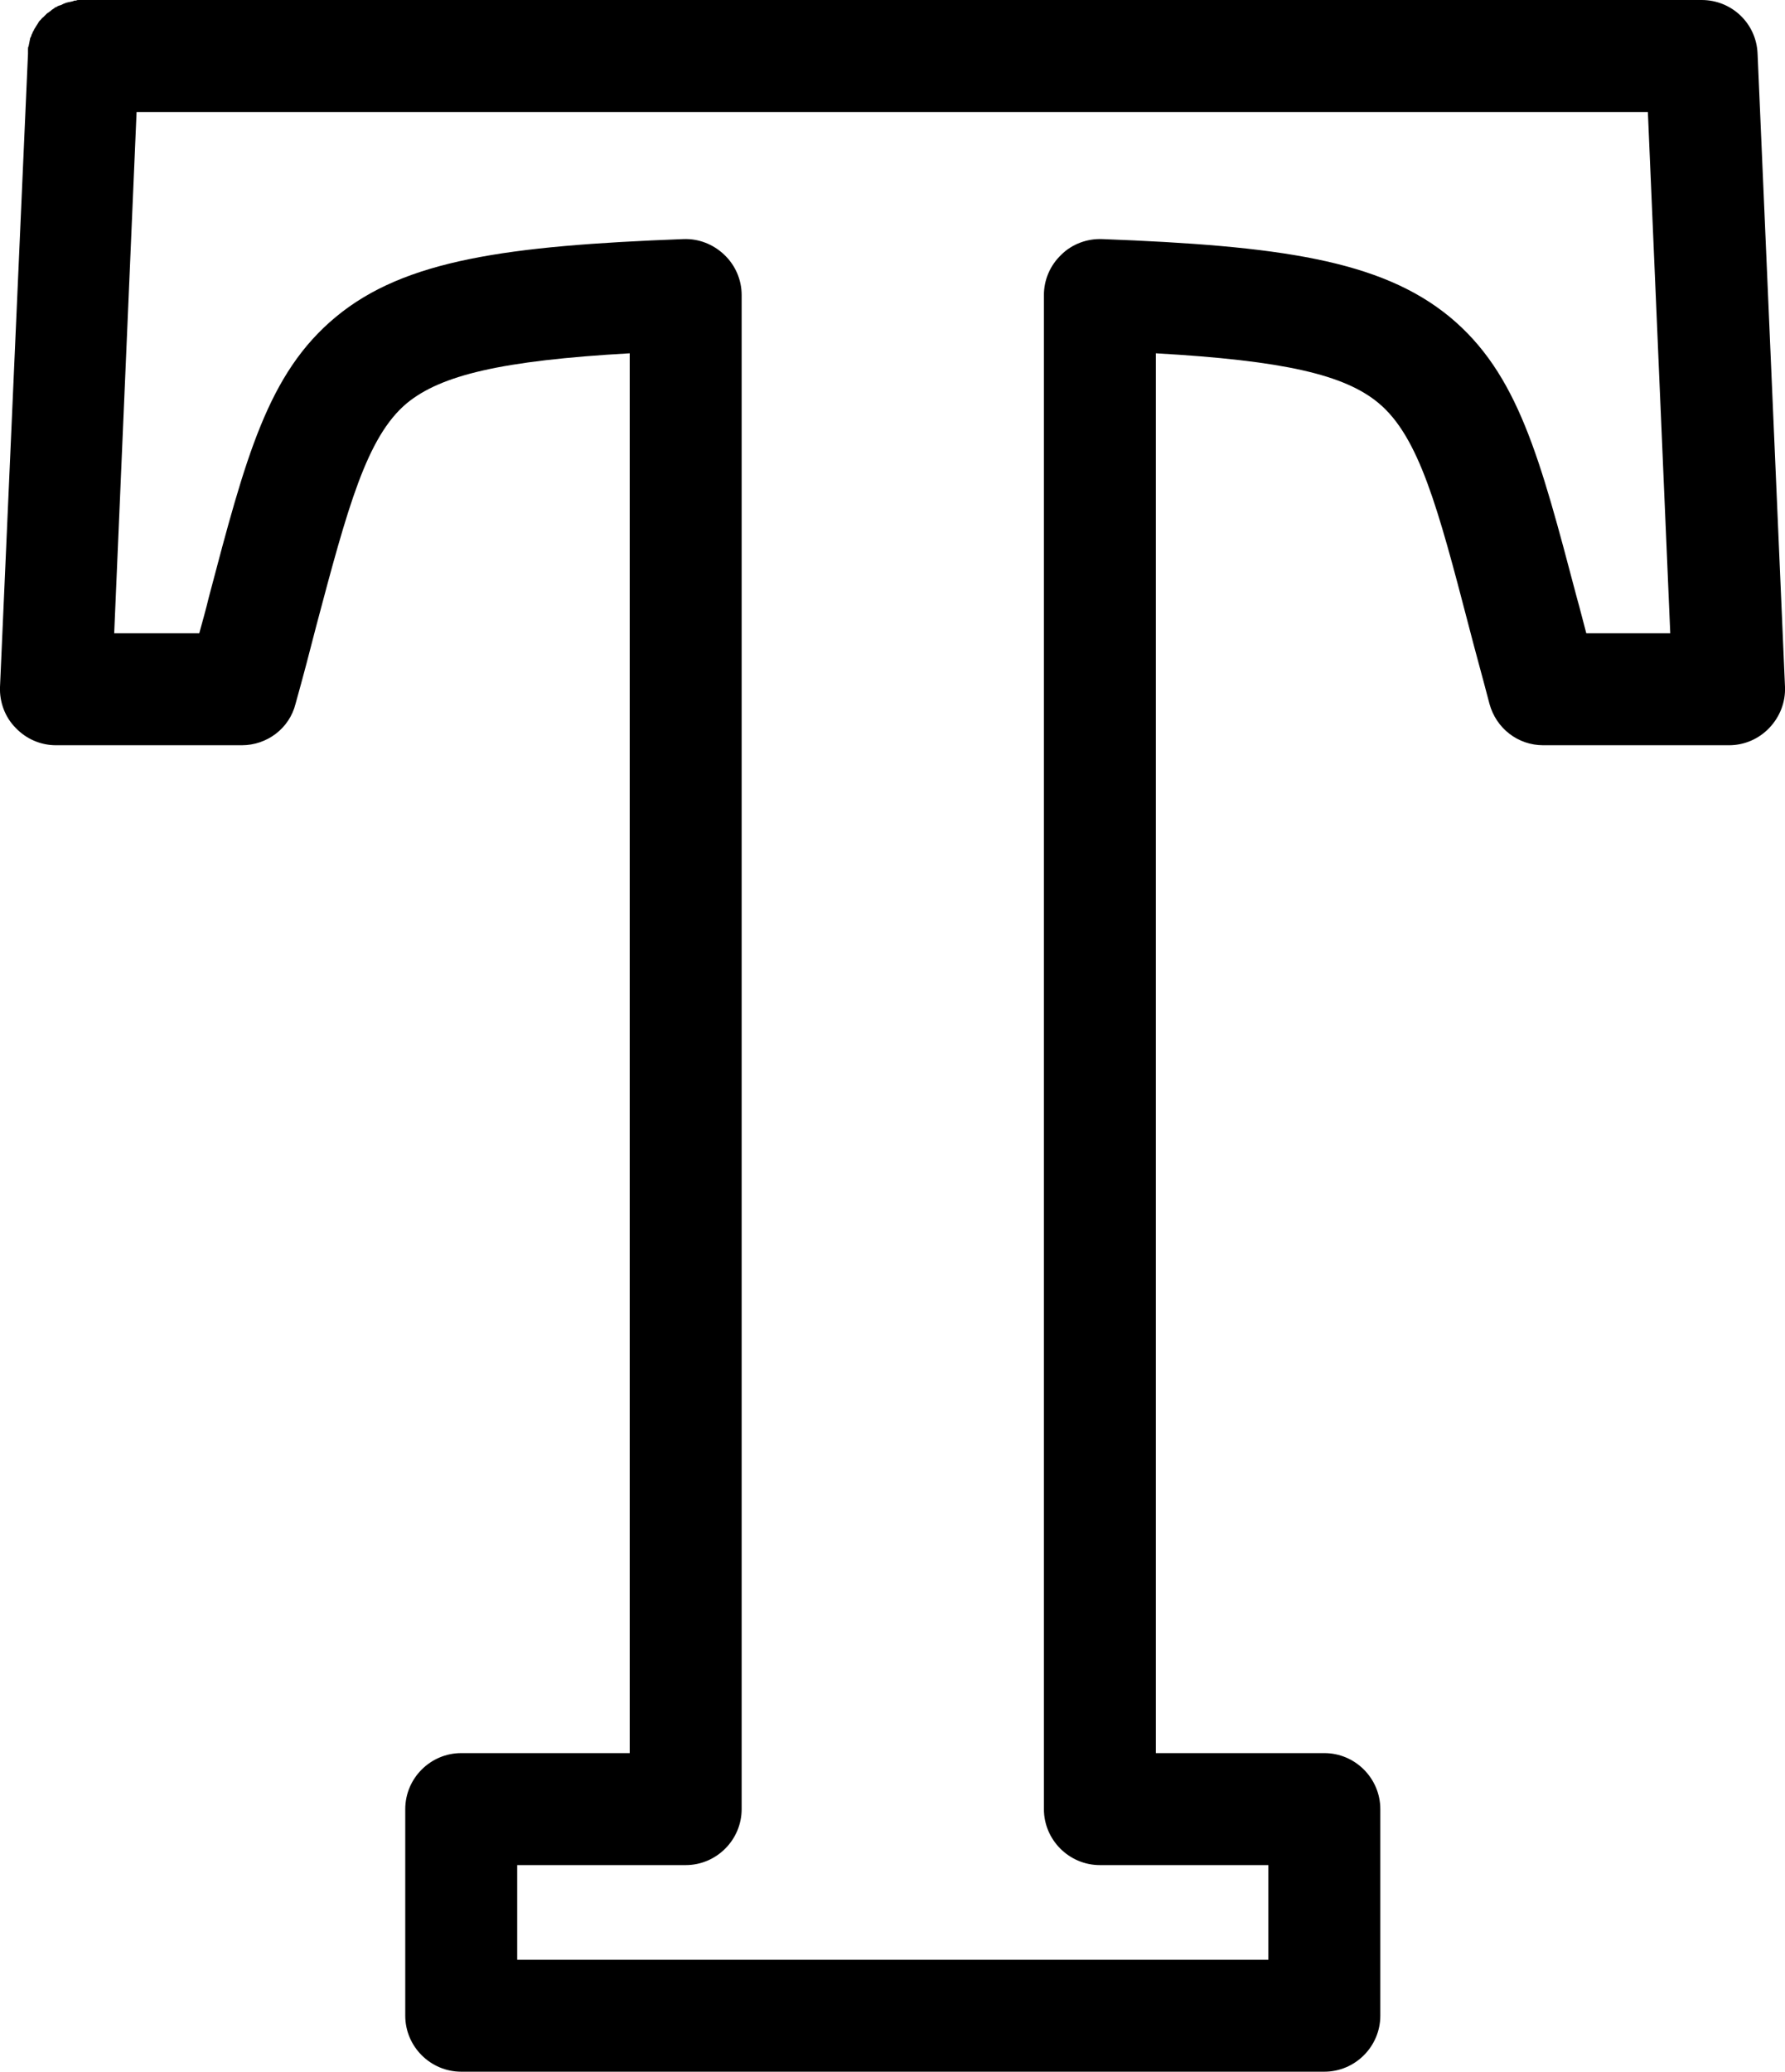 <svg xmlns="http://www.w3.org/2000/svg" viewBox="0 0 318.9 370" enable-background="new 0 0 318.9 370"><path d="M314 9.6c-.2-5.4-4.6-9.6-10-9.6h-289.9c-.2 0-.3 0-.5.1-.2 0-.4 0-.5.1l-.4.1-.5.1-.4.1-.5.2-.4.2c-.3.1-.4.1-.6.2-.1.1-.3.2-.4.2l-.4.3c-.2.1-.3.2-.4.3l-.4.3-.3.2-.4.4-.3.3c-.2.1-.3.3-.4.4l-.3.3-.3.5-.2.3-.3.5c-.1.1-.1.2-.2.4-.1.1-.2.3-.2.4-.1.2-.2.3-.2.5l-.2.4-.1.5-.1.5-.1.5c-.1.1-.1.3-.1.5v.8l-5 113.1c-.1 2.7.9 5.4 2.8 7.3 1.9 2 4.5 3.1 7.2 3.1h33.2c4.5 0 8.5-3 9.6-7.4 1.4-5 2.6-9.6 3.7-13.9 5.6-21.1 9-33.8 16.2-39.8 6.1-5 16.9-7.6 39.8-8.9v250h-30.1c-5.5 0-10 4.5-10 10v36.9c0 5.5 4.5 10 10 10h154.2c5.5 0 10-4.5 10-10v-36.9c0-5.5-4.5-10-10-10h-30.1v-250c22.8 1.3 33.7 3.8 39.8 8.9 7.2 6 10.6 18.7 16.1 39.8 1.1 4.3 2.4 8.9 3.7 13.9 1.2 4.4 5.1 7.4 9.6 7.4h33.2c2.7 0 5.3-1.1 7.2-3.1 1.9-2 2.9-4.6 2.8-7.3l-4.9-113.1zm-30.6 103.5c-.6-2.2-1.1-4.3-1.7-6.4-6.6-25-10.5-40-22.7-50.1-12.4-10.2-30.6-12.7-62.1-13.9-2.7-.1-5.4.9-7.3 2.8-2 1.9-3.1 4.5-3.1 7.2v270.4c0 5.5 4.5 10 10 10h30.1v16.9h-134.2v-16.9h30.1c5.5 0 10-4.5 10-10v-270.4c0-2.7-1.1-5.3-3.1-7.2-2-1.9-4.6-2.9-7.3-2.8-31.5 1.2-49.8 3.7-62.1 13.9-12.2 10.1-16.1 25.1-22.7 50.1-.5 2.1-1.1 4.2-1.7 6.4h-15.2l4-93.1h270l4 93.1h-15z"/></svg>
